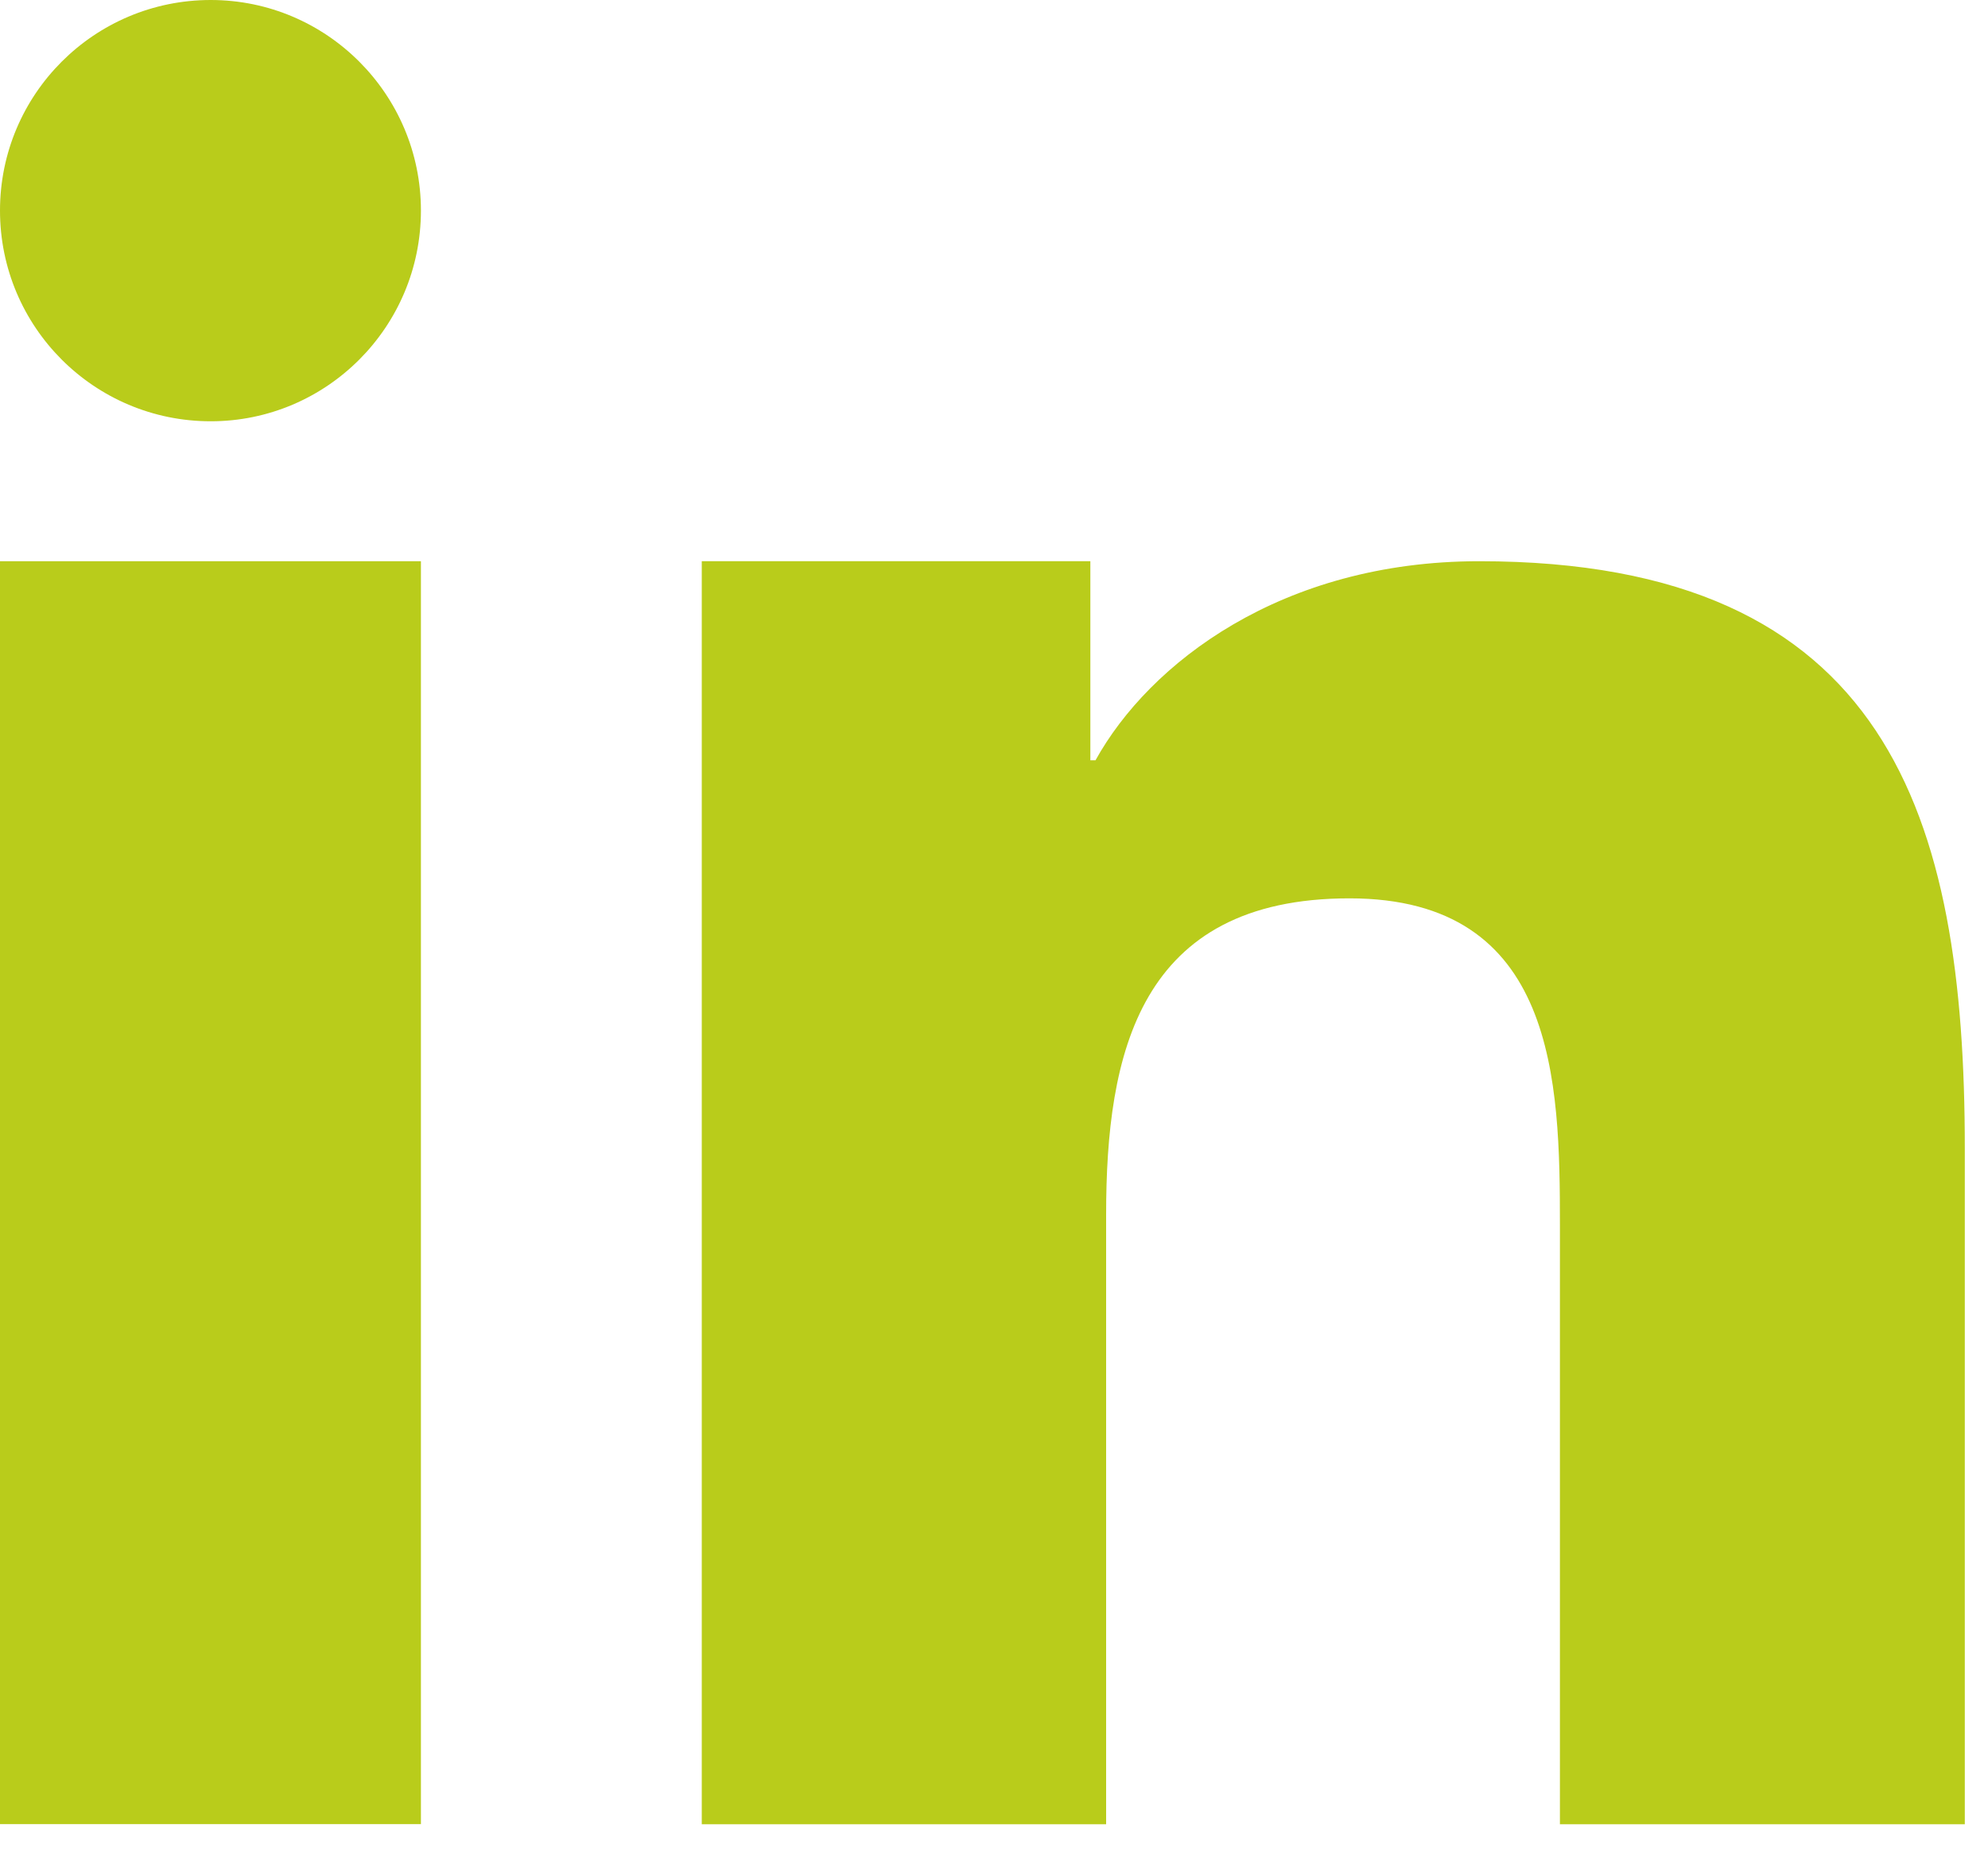 <svg width="15" height="14" viewBox="0 0 15 14" fill="none" xmlns="http://www.w3.org/2000/svg">
<path d="M5.295 4.235H8.227V5.737H8.266C8.672 5.004 9.67 4.235 11.161 4.235C14.253 4.235 14.825 6.163 14.825 8.666V13.766H11.77V9.245C11.77 8.163 11.745 6.779 10.182 6.779C8.592 6.779 8.346 7.953 8.346 9.166V13.766H5.295V4.235Z" fill="#b9cc1b"/>
<path d="M0 4.235H3.176V13.765H0V4.235Z" fill="#b9cc1b"/>
<path d="M3.176 1.589C3.176 2.467 2.465 3.179 1.59 3.179C0.711 3.179 0 2.467 0 1.589C0 0.712 0.711 0 1.59 0C2.465 0 3.176 0.712 3.176 1.589Z" fill="#b9cc1b"/>
</svg>
